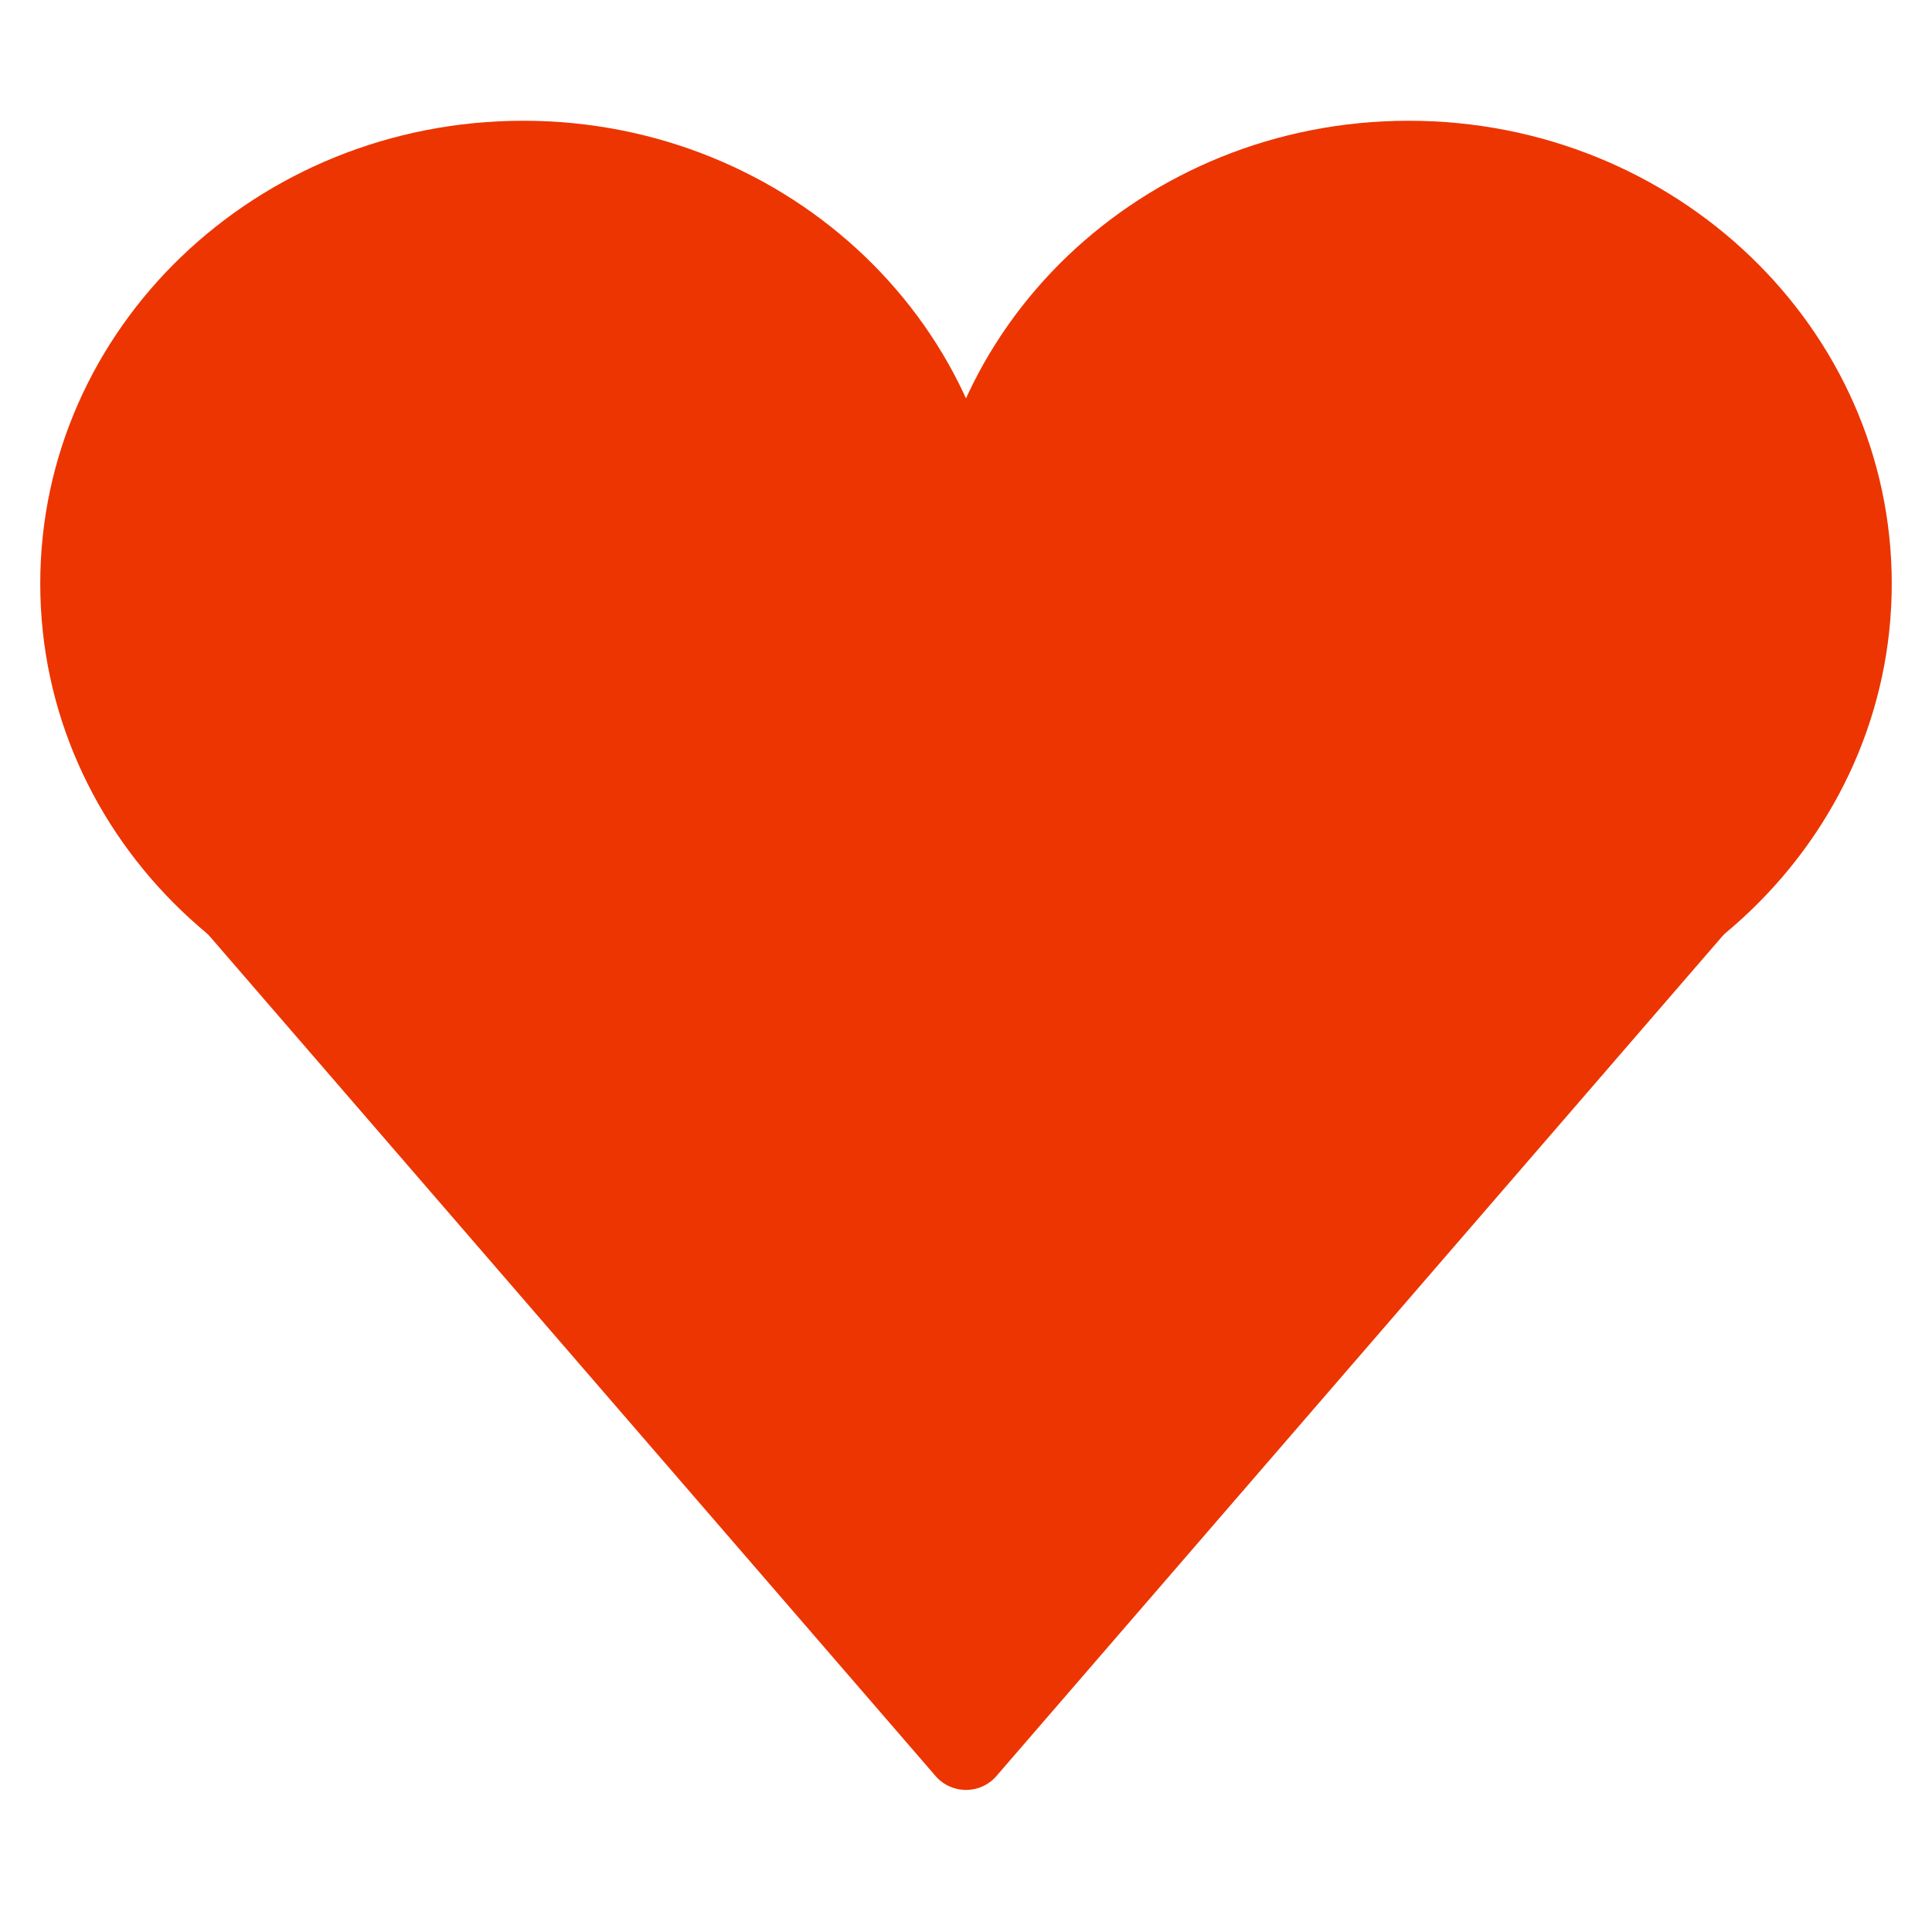 <svg width="48" height="48" viewBox="0 0 48 48" fill="none" xmlns="http://www.w3.org/2000/svg">
<path d="M23.244 44.125C23.642 44.586 24.358 44.586 24.756 44.125L45.26 20.404C45.82 19.756 45.36 18.75 44.504 18.75H3.496C2.64 18.75 2.18 19.756 2.74 20.404L23.244 44.125Z" fill="#ED3501"/>
<path d="M47 14.5C47 20.851 41.627 26 35 26C28.373 26 23 20.851 23 14.5C23 8.149 28.373 3 35 3C41.627 3 47 8.149 47 14.5Z" fill="#ED3501"/>
<path d="M25 14.5C25 20.851 19.627 26 13 26C6.373 26 1 20.851 1 14.5C1 8.149 6.373 3 13 3C19.627 3 25 8.149 25 14.5Z" fill="#ED3501"/>
</svg>
